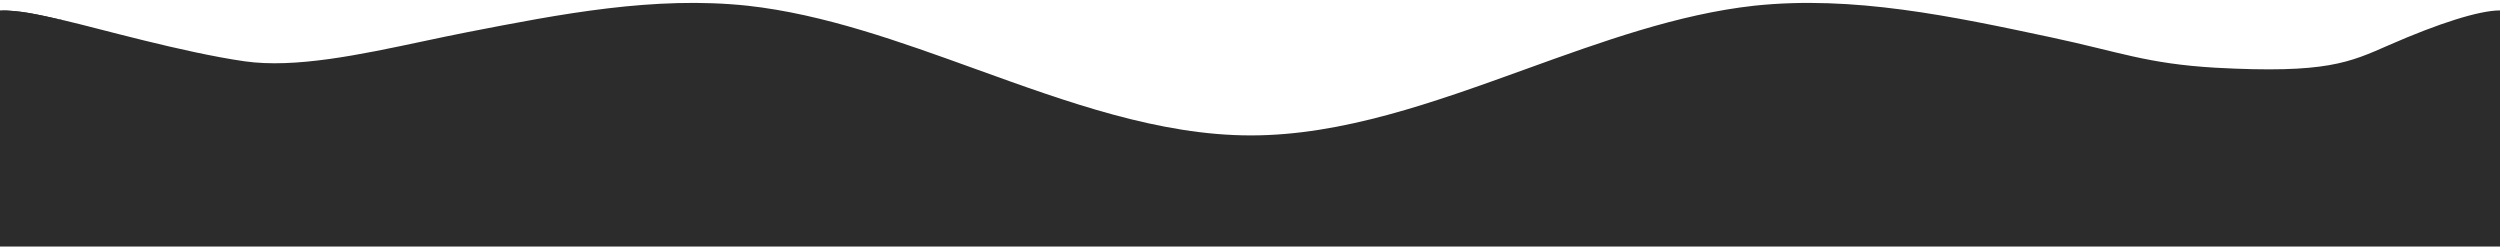 <svg width="1440" height="143" viewBox="0 0 1440 141" fill="none" xmlns="http://www.w3.org/2000/svg">
<path fill-rule="evenodd" clip-rule="evenodd" d="M0 5C11.183 4.988 20.5 7 38 11Z" fill="#2C2C2C"/>
<path d="M0 141V5C11.183 4.988 20.5 7 38 11C55.5 15 105.412 29.207 140.833 34.3C169.906 38.48 207.627 30.465 243.568 22.828C252.338 20.965 261.002 19.124 269.408 17.488C323.161 7.029 376.914 -3.431 430.667 2.3C474.566 7.162 518.465 23.029 562.364 38.896C615.076 57.948 667.788 77 720.5 77C773.212 77 825.924 57.948 878.636 38.896C922.535 23.029 966.434 7.162 1010.33 2.3C1067.36 -3.78 1124.39 8.364 1181.42 20.507C1221 28.936 1236.42 35.665 1276 38C1339.95 41.508 1353.29 34.959 1376 25C1404.5 12.5 1428 5 1440 5V141H1300.17H1010.33H720.5H430.667H140.833H0Z" fill="#2C2C2C"/>
</svg>
